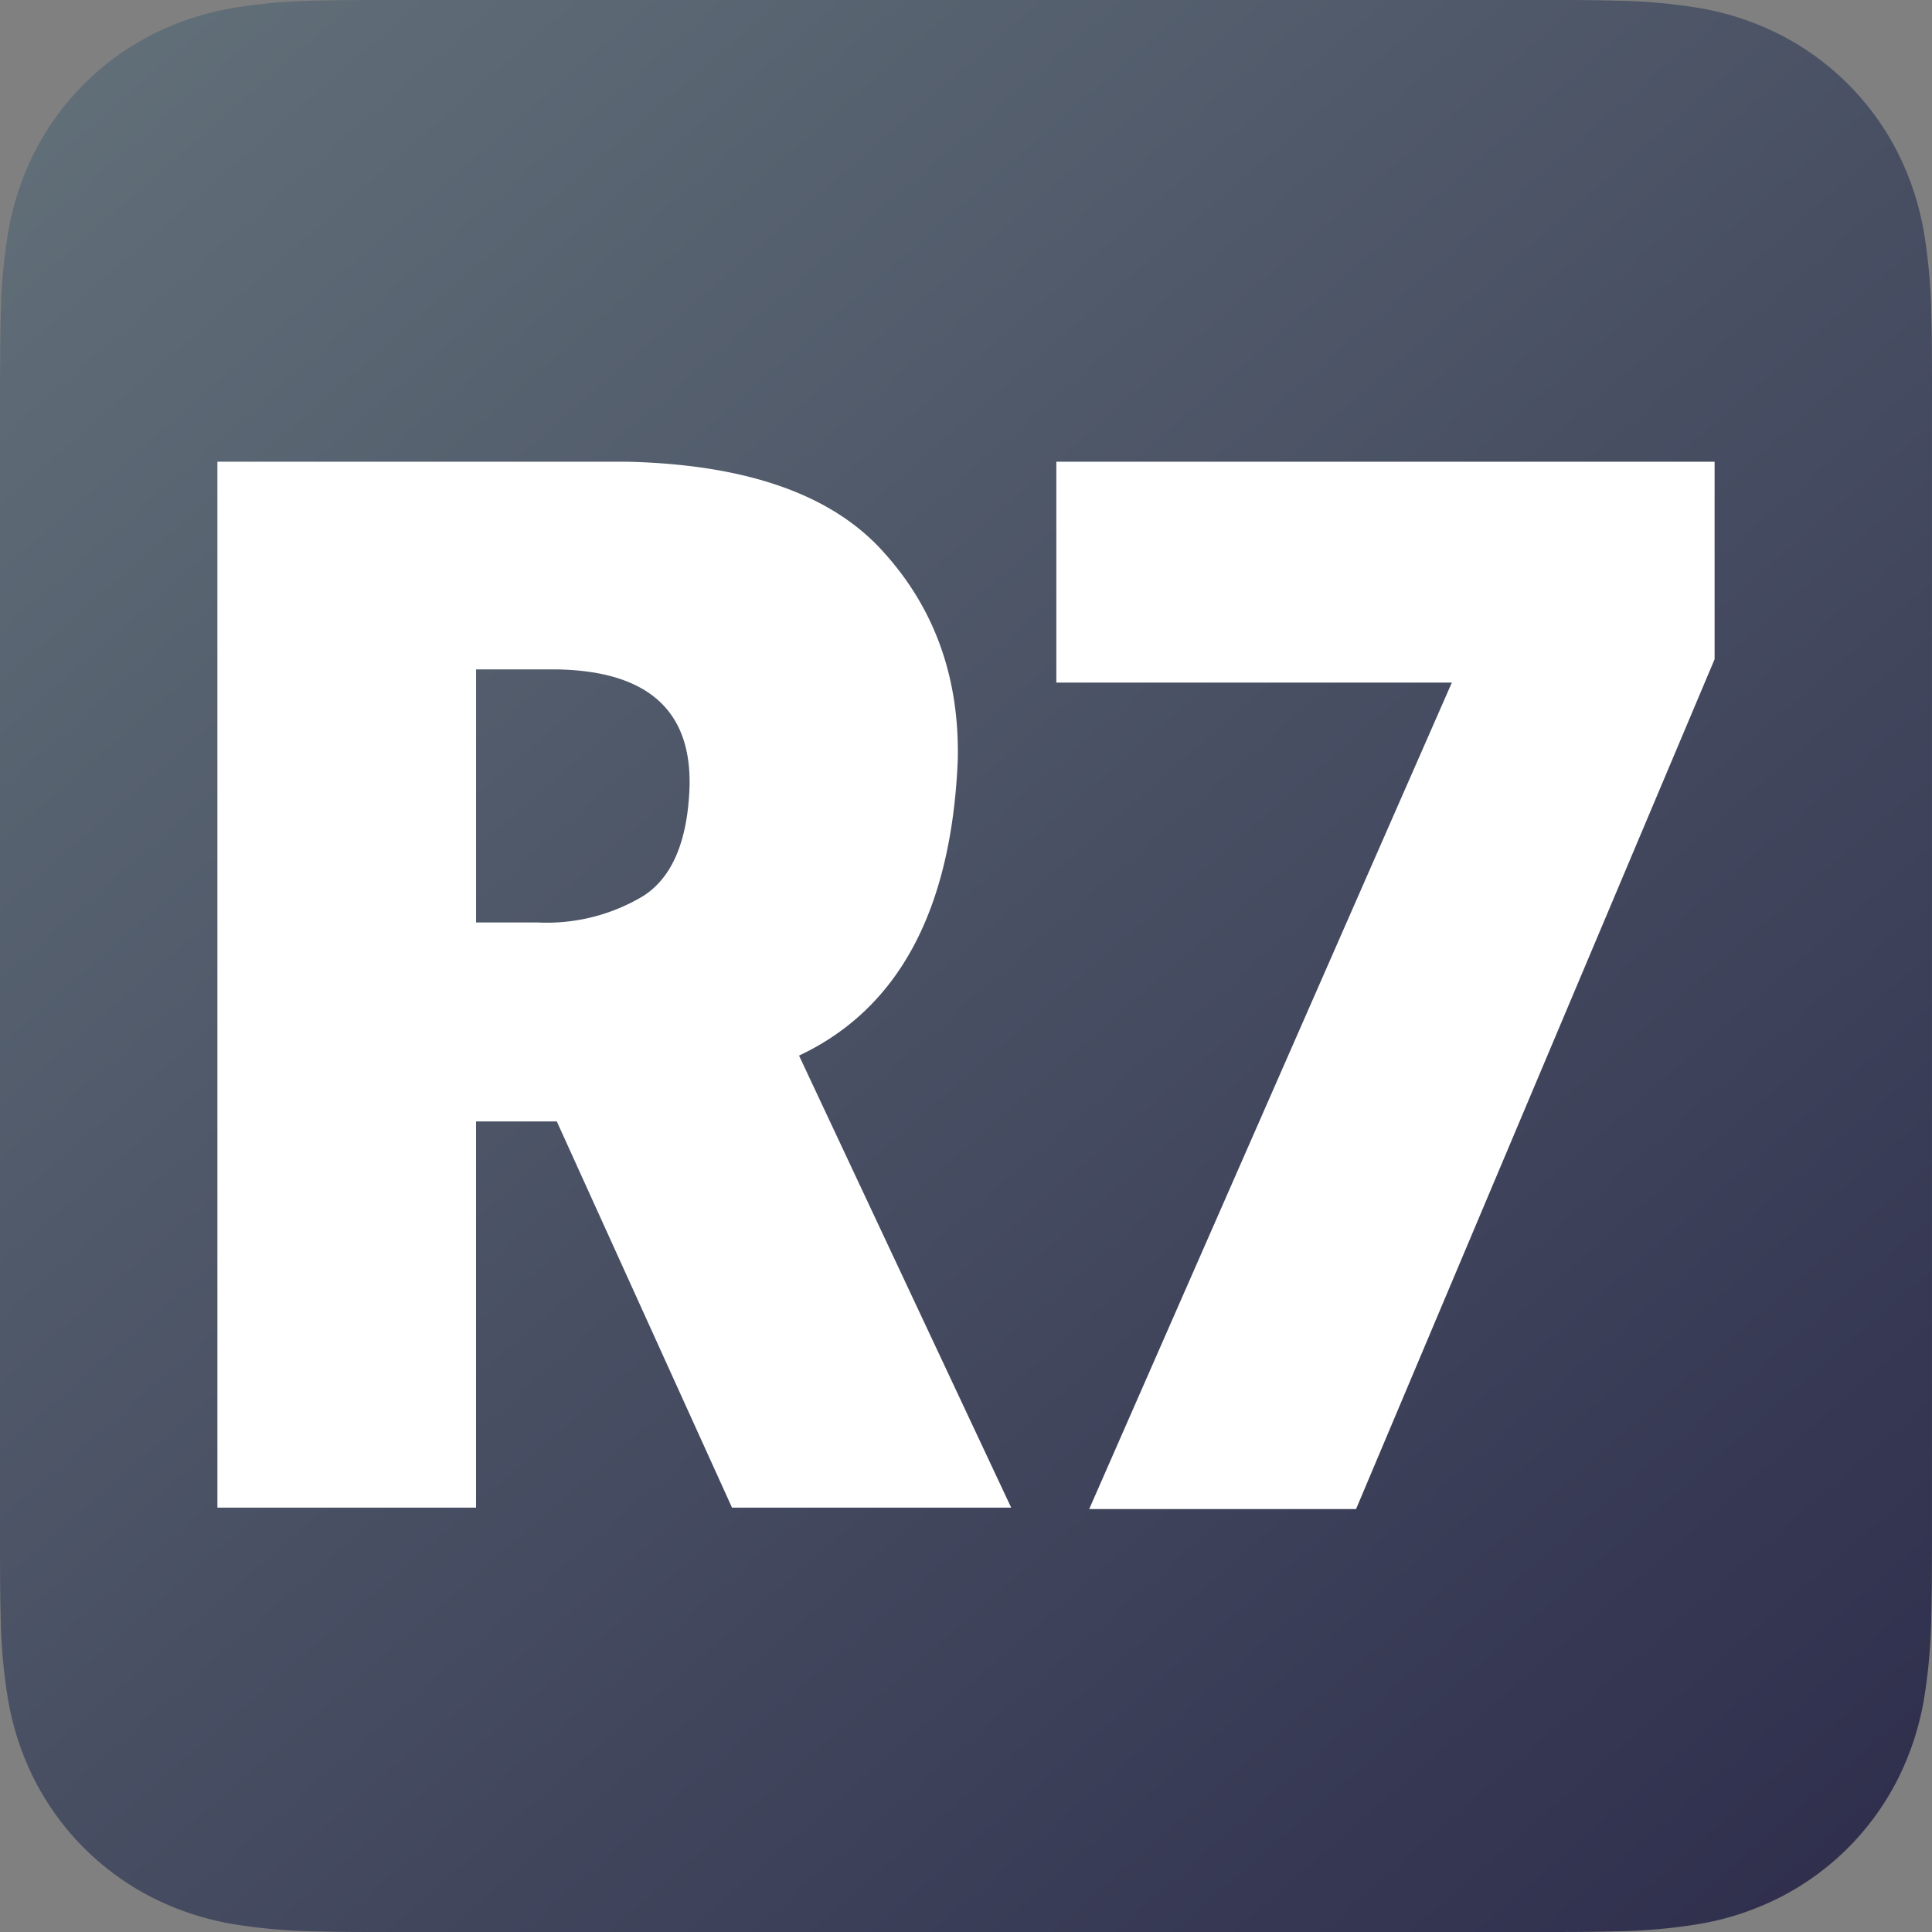 <svg xmlns="http://www.w3.org/2000/svg" xmlns:xlink="http://www.w3.org/1999/xlink" width="256" height="256.004" viewBox="0 0 256 256.004"><rect x="0" y="0" width="256" height="256.004" fill="#808080" stroke="none"/><defs><linearGradient id="a" y1="-0.063" x2="0.928" y2="1" gradientUnits="objectBoundingBox"><stop offset="0" stop-color="#65747c"/><stop offset="1" stop-color="#2f2f4d"/></linearGradient></defs><g transform="translate(-32 -31.999)"><g transform="translate(32 31.999)"><path d="M256,53.179c0-2.031,0-4.061-.012-6.092-.011-1.711-.03-3.42-.076-5.131a74.564,74.564,0,0,0-.977-11.166,37.717,37.717,0,0,0-3.5-10.62A35.709,35.709,0,0,0,235.82,4.561a37.682,37.682,0,0,0-10.615-3.5A74.614,74.614,0,0,0,214.034.081C212.324.035,210.614.015,208.9,0c-2.031-.012-4.061-.011-6.092-.011H53.19c-2.031,0-4.061,0-6.092.011-1.711.011-3.42.03-5.131.076A74.61,74.61,0,0,0,30.8,1.063a37.683,37.683,0,0,0-10.616,3.5A35.711,35.711,0,0,0,4.569,20.171,37.693,37.693,0,0,0,1.075,30.79,74.4,74.4,0,0,0,.1,41.957c-.047,1.71-.065,3.42-.076,5.131C0,49.118,0,51.149,0,53.179V202.815c0,2.031,0,4.061.012,6.092.011,1.711.03,3.42.076,5.131A74.408,74.408,0,0,0,1.065,225.2a37.691,37.691,0,0,0,3.5,10.62,35.708,35.708,0,0,0,15.61,15.609,37.713,37.713,0,0,0,10.615,3.5,74.514,74.514,0,0,0,11.171.983c1.71.046,3.42.066,5.131.076q3.053.012,6.1.008H202.811c2.031,0,4.061,0,6.092-.012,1.711-.011,3.42-.03,5.131-.076a74.522,74.522,0,0,0,11.171-.983,37.714,37.714,0,0,0,10.615-3.5,35.706,35.706,0,0,0,15.61-15.609,37.712,37.712,0,0,0,3.5-10.62,74.578,74.578,0,0,0,.977-11.166c.046-1.71.065-3.42.076-5.131.013-2.031.012-4.061.012-6.092V53.179Z" transform="translate(0 0.006)" fill-rule="evenodd" fill="url(#a)"/></g><g transform="translate(-245.657 -106.568)"><path d="M117.392-9.417H80.4L57.186-60.588h-10.7V-9.417H12.213V-148h54.4q23.756.581,33.911,12.017,10.155,11.242,9.793,27.524Q109.05-78.614,89.284-69.31ZM54.647-86.949a24.9,24.9,0,0,0,13.963-3.489q5.8-3.683,6.166-14.537.363-15.119-17.409-15.506H46.487v33.532ZM127.729-9.223l48.056-109.513H123.377V-148H210.6v26.167L163.091-9.223Z" transform="translate(294.25 347.75)" fill="#fff"/></g></g></svg>